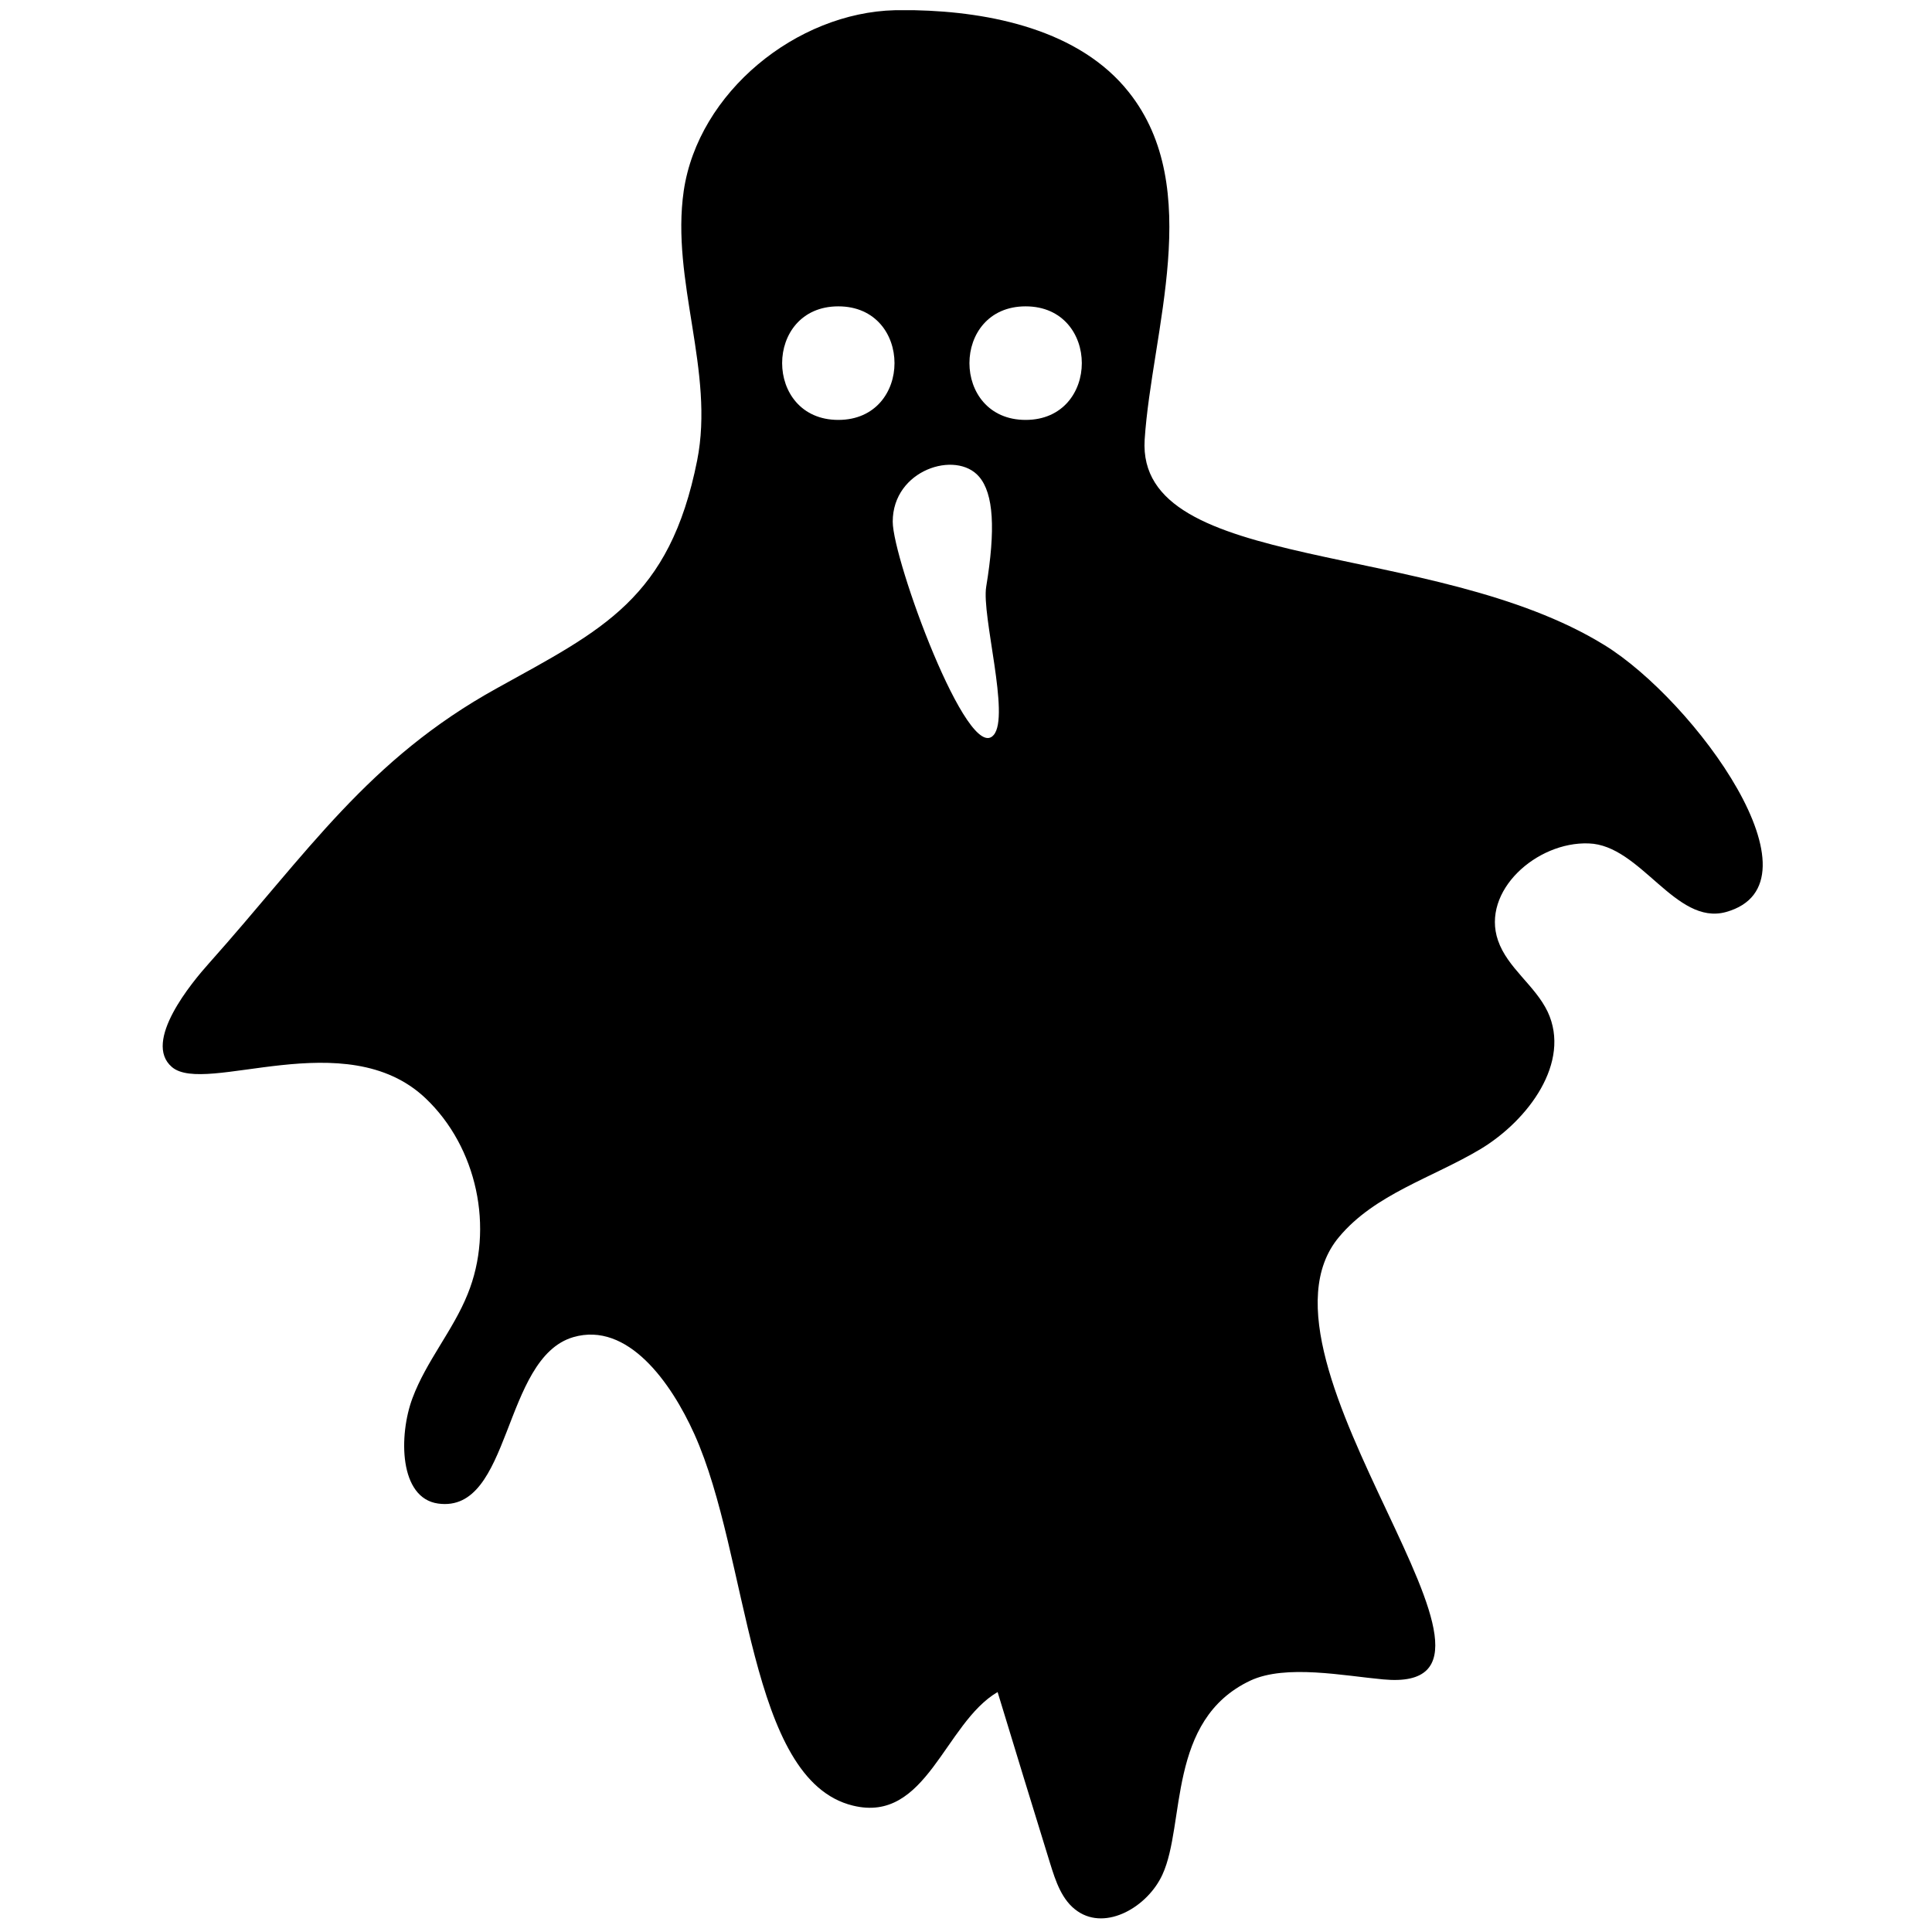 <?xml version="1.0" encoding="utf-8"?>
<!-- Generator: Adobe Illustrator 24.1.2, SVG Export Plug-In . SVG Version: 6.00 Build 0)  -->
<svg version="1.1" id="Layer_1" xmlns="http://www.w3.org/2000/svg" xmlns:xlink="http://www.w3.org/1999/xlink" x="0px" y="0px"
	 viewBox="0 0 810 810" style="enable-background:new 0 0 810 810;" xml:space="preserve">
<path d="M430,176.05c-31.41,0-31.41-47.61,0-47.61S461.41,176.05,430,176.05L430,176.05z M383.37,4.28h-8.1
	c-41.33,0.99-82.5,34.39-88.61,75.72c-5.46,37.69,13.06,75.72,5.62,113.08c-11.57,58.03-39.68,70.92-83.82,95.39
	c-54.23,29.92-79.52,69.11-120.85,115.4c-7.11,7.94-27.94,32.9-15.54,43.48c14.05,12.07,72.91-18.52,106.3,13.06
	c21.66,20.5,28.93,54.56,17.69,82.17c-6.12,15.21-17.36,28.1-23.15,43.65s-5.62,41.83,10.75,44.14c30.92,4.3,26.78-61,56.71-69.77
	c22.81-6.61,41,19.01,50.75,40.67c23.15,51.42,22.32,144.99,66.46,155.74c30.92,7.61,38.36-34.55,60.67-47.61
	c7.27,23.81,14.55,47.78,21.99,71.75c2.31,7.44,4.96,15.71,11.57,20.17c12.07,8.27,29.43-1.98,35.54-15.38
	c9.75-21.16,1.82-64.81,36.87-81.34c14.88-6.94,39.35-1.98,55.71-0.5c72.41,6.78-62.33-133.42-18.52-185.5
	c15.04-18.02,39.18-24.8,59.35-36.87c20-12.07,38.02-36.37,28.11-57.53c-5.29-11.08-16.86-18.35-20.83-29.92
	c-7.11-20.67,16.2-41.5,38.02-40.67c21.82,0.66,36.37,34.55,57.53,28.77c42.82-11.9-13.06-88.61-50.92-111.92
	c-72.08-44.47-196.24-29.76-192.77-86.13c2.98-45.46,25.29-105.48-6.61-145.65C452.64,12.55,415.28,4.94,383.37,4.28L383.37,4.28z
	 M416.6,308.15c-10.75,12.73-42.32-73.57-42.32-89.44c0-21.82,26.62-30.09,36.21-18.85c6.12,7.11,6.94,22.15,2.98,46.13
	C411.48,258.06,423.55,300.21,416.6,308.15L416.6,308.15z M351.47,176.05c-31.41,0-31.41-47.61,0-47.61S382.88,176.05,351.47,176.05
	L351.47,176.05z"/>
</svg>
